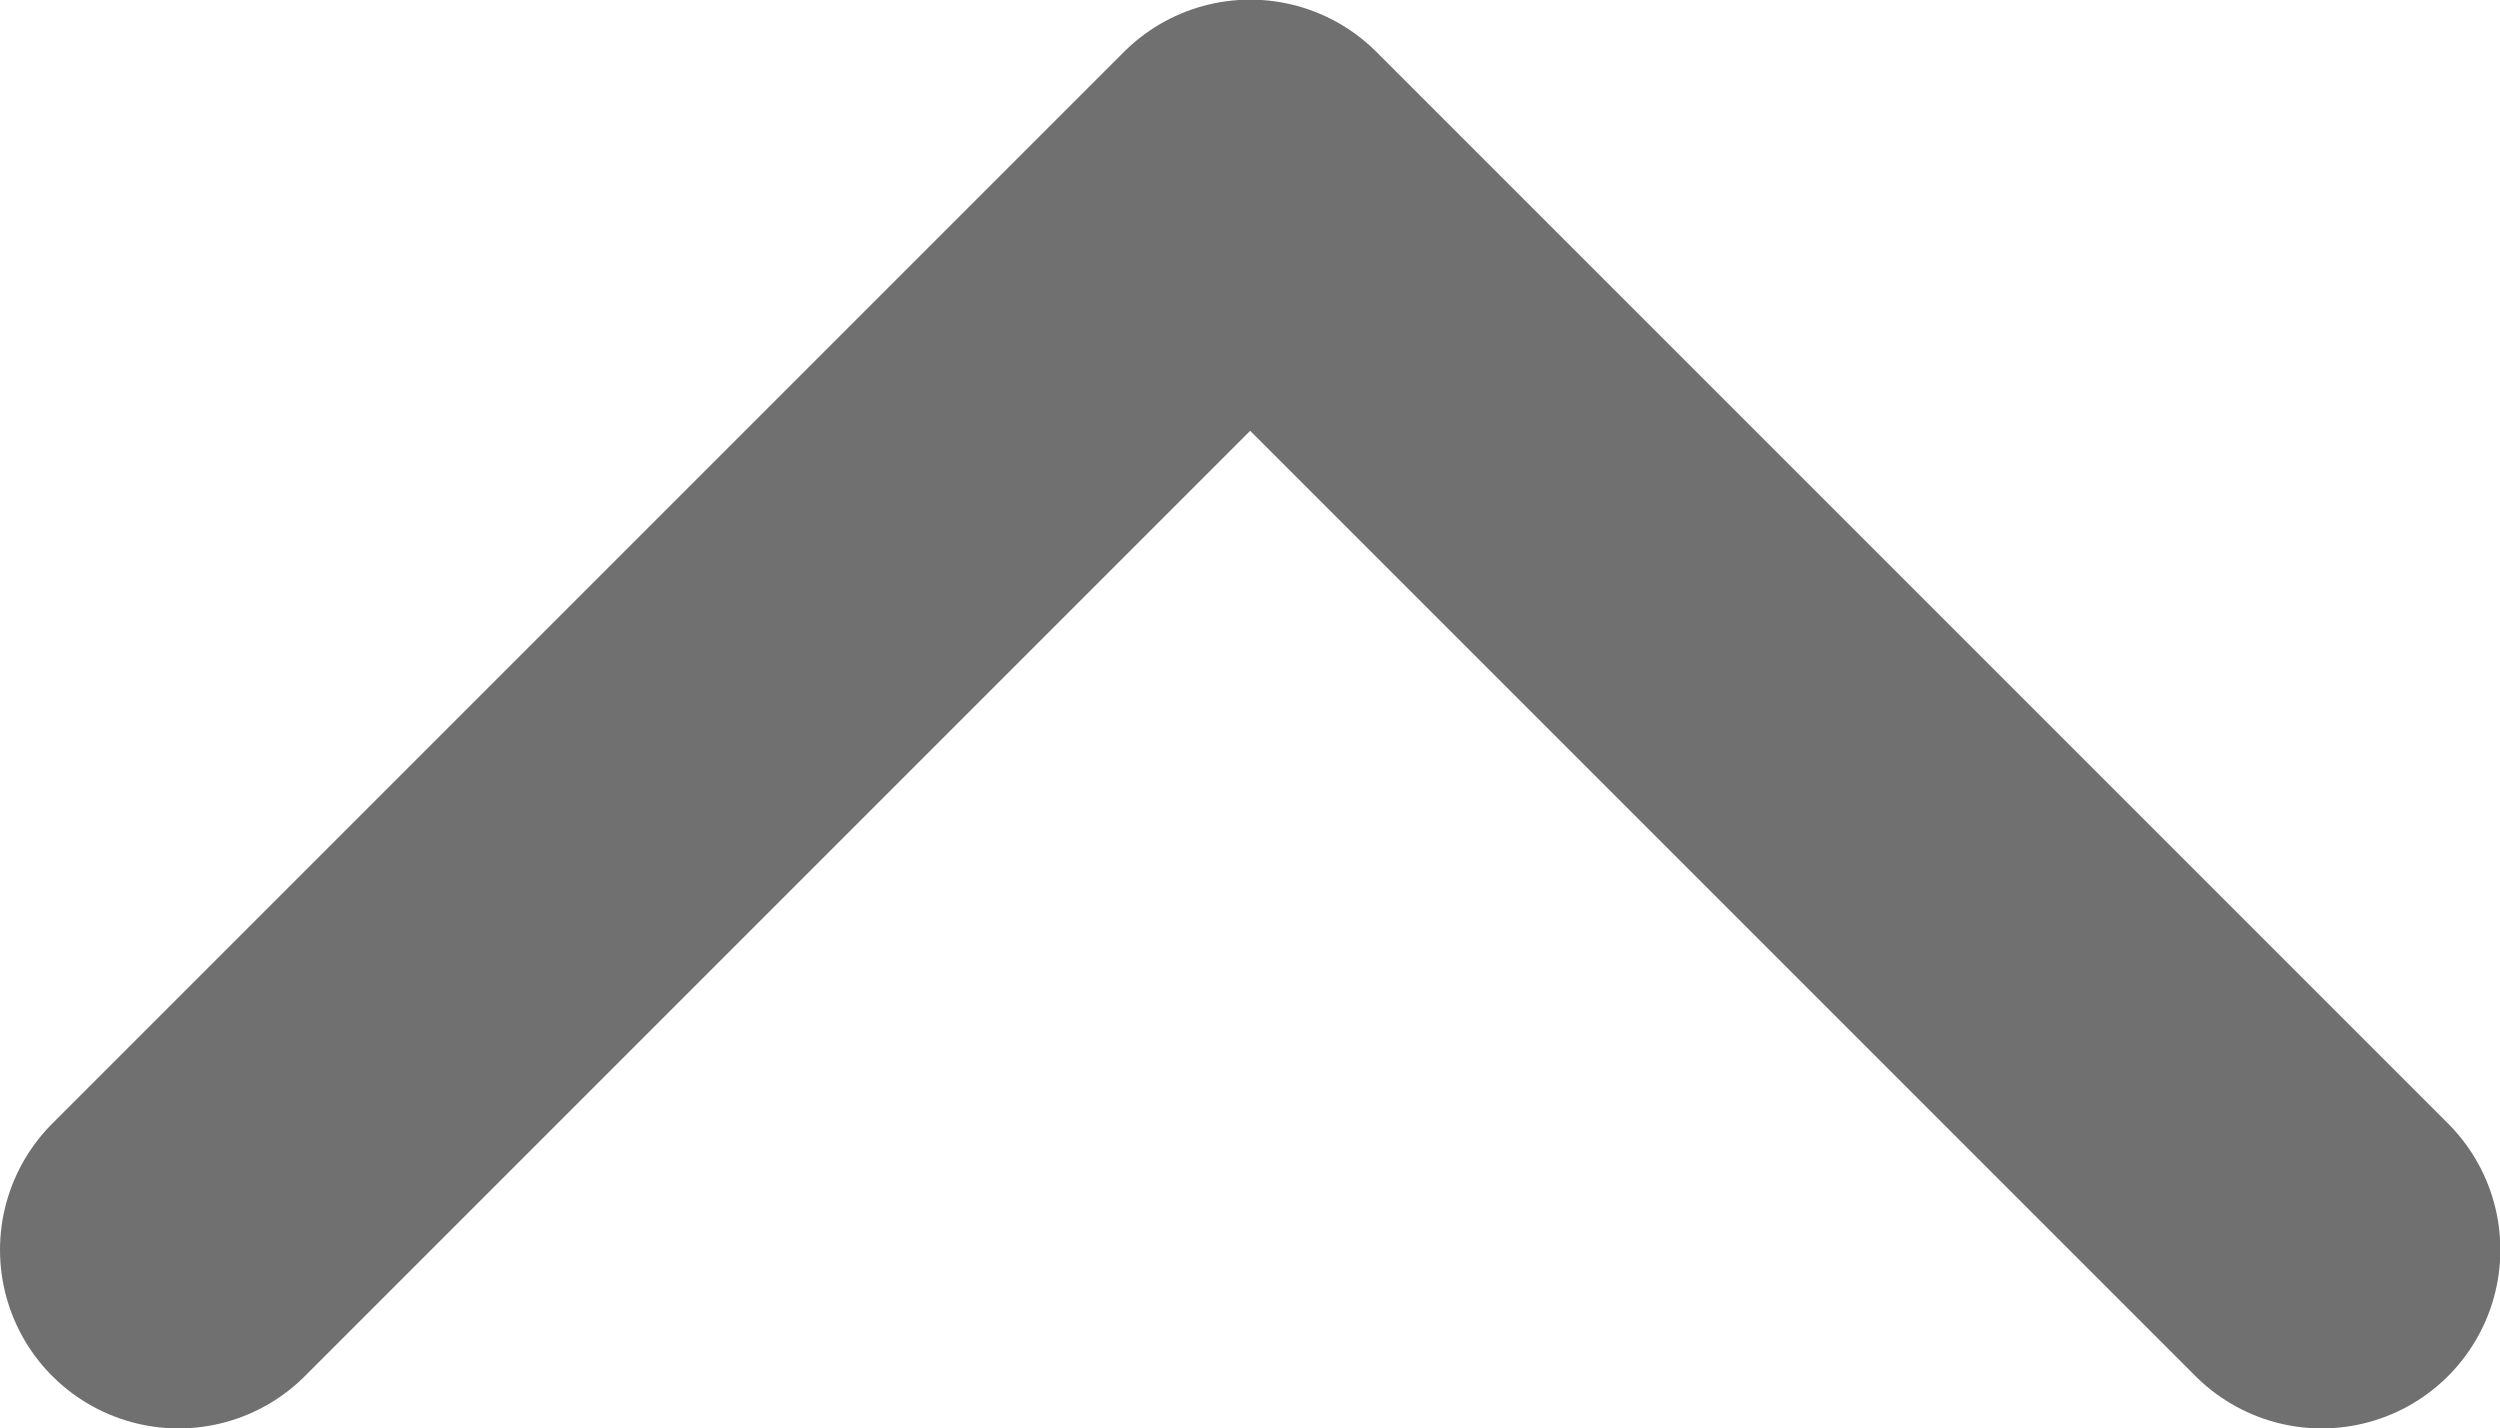 <svg xmlns="http://www.w3.org/2000/svg" width="13.998" height="7.998" viewBox="0 0 13.998 7.998">
  <path id="합치기_2" data-name="합치기 2" d="M6,6,0,0ZM0,12,6,6Z" transform="translate(1 6.998) rotate(-90)" fill="none" stroke="#707070" stroke-linecap="round" stroke-linejoin="round" stroke-width="2"/>
</svg>
